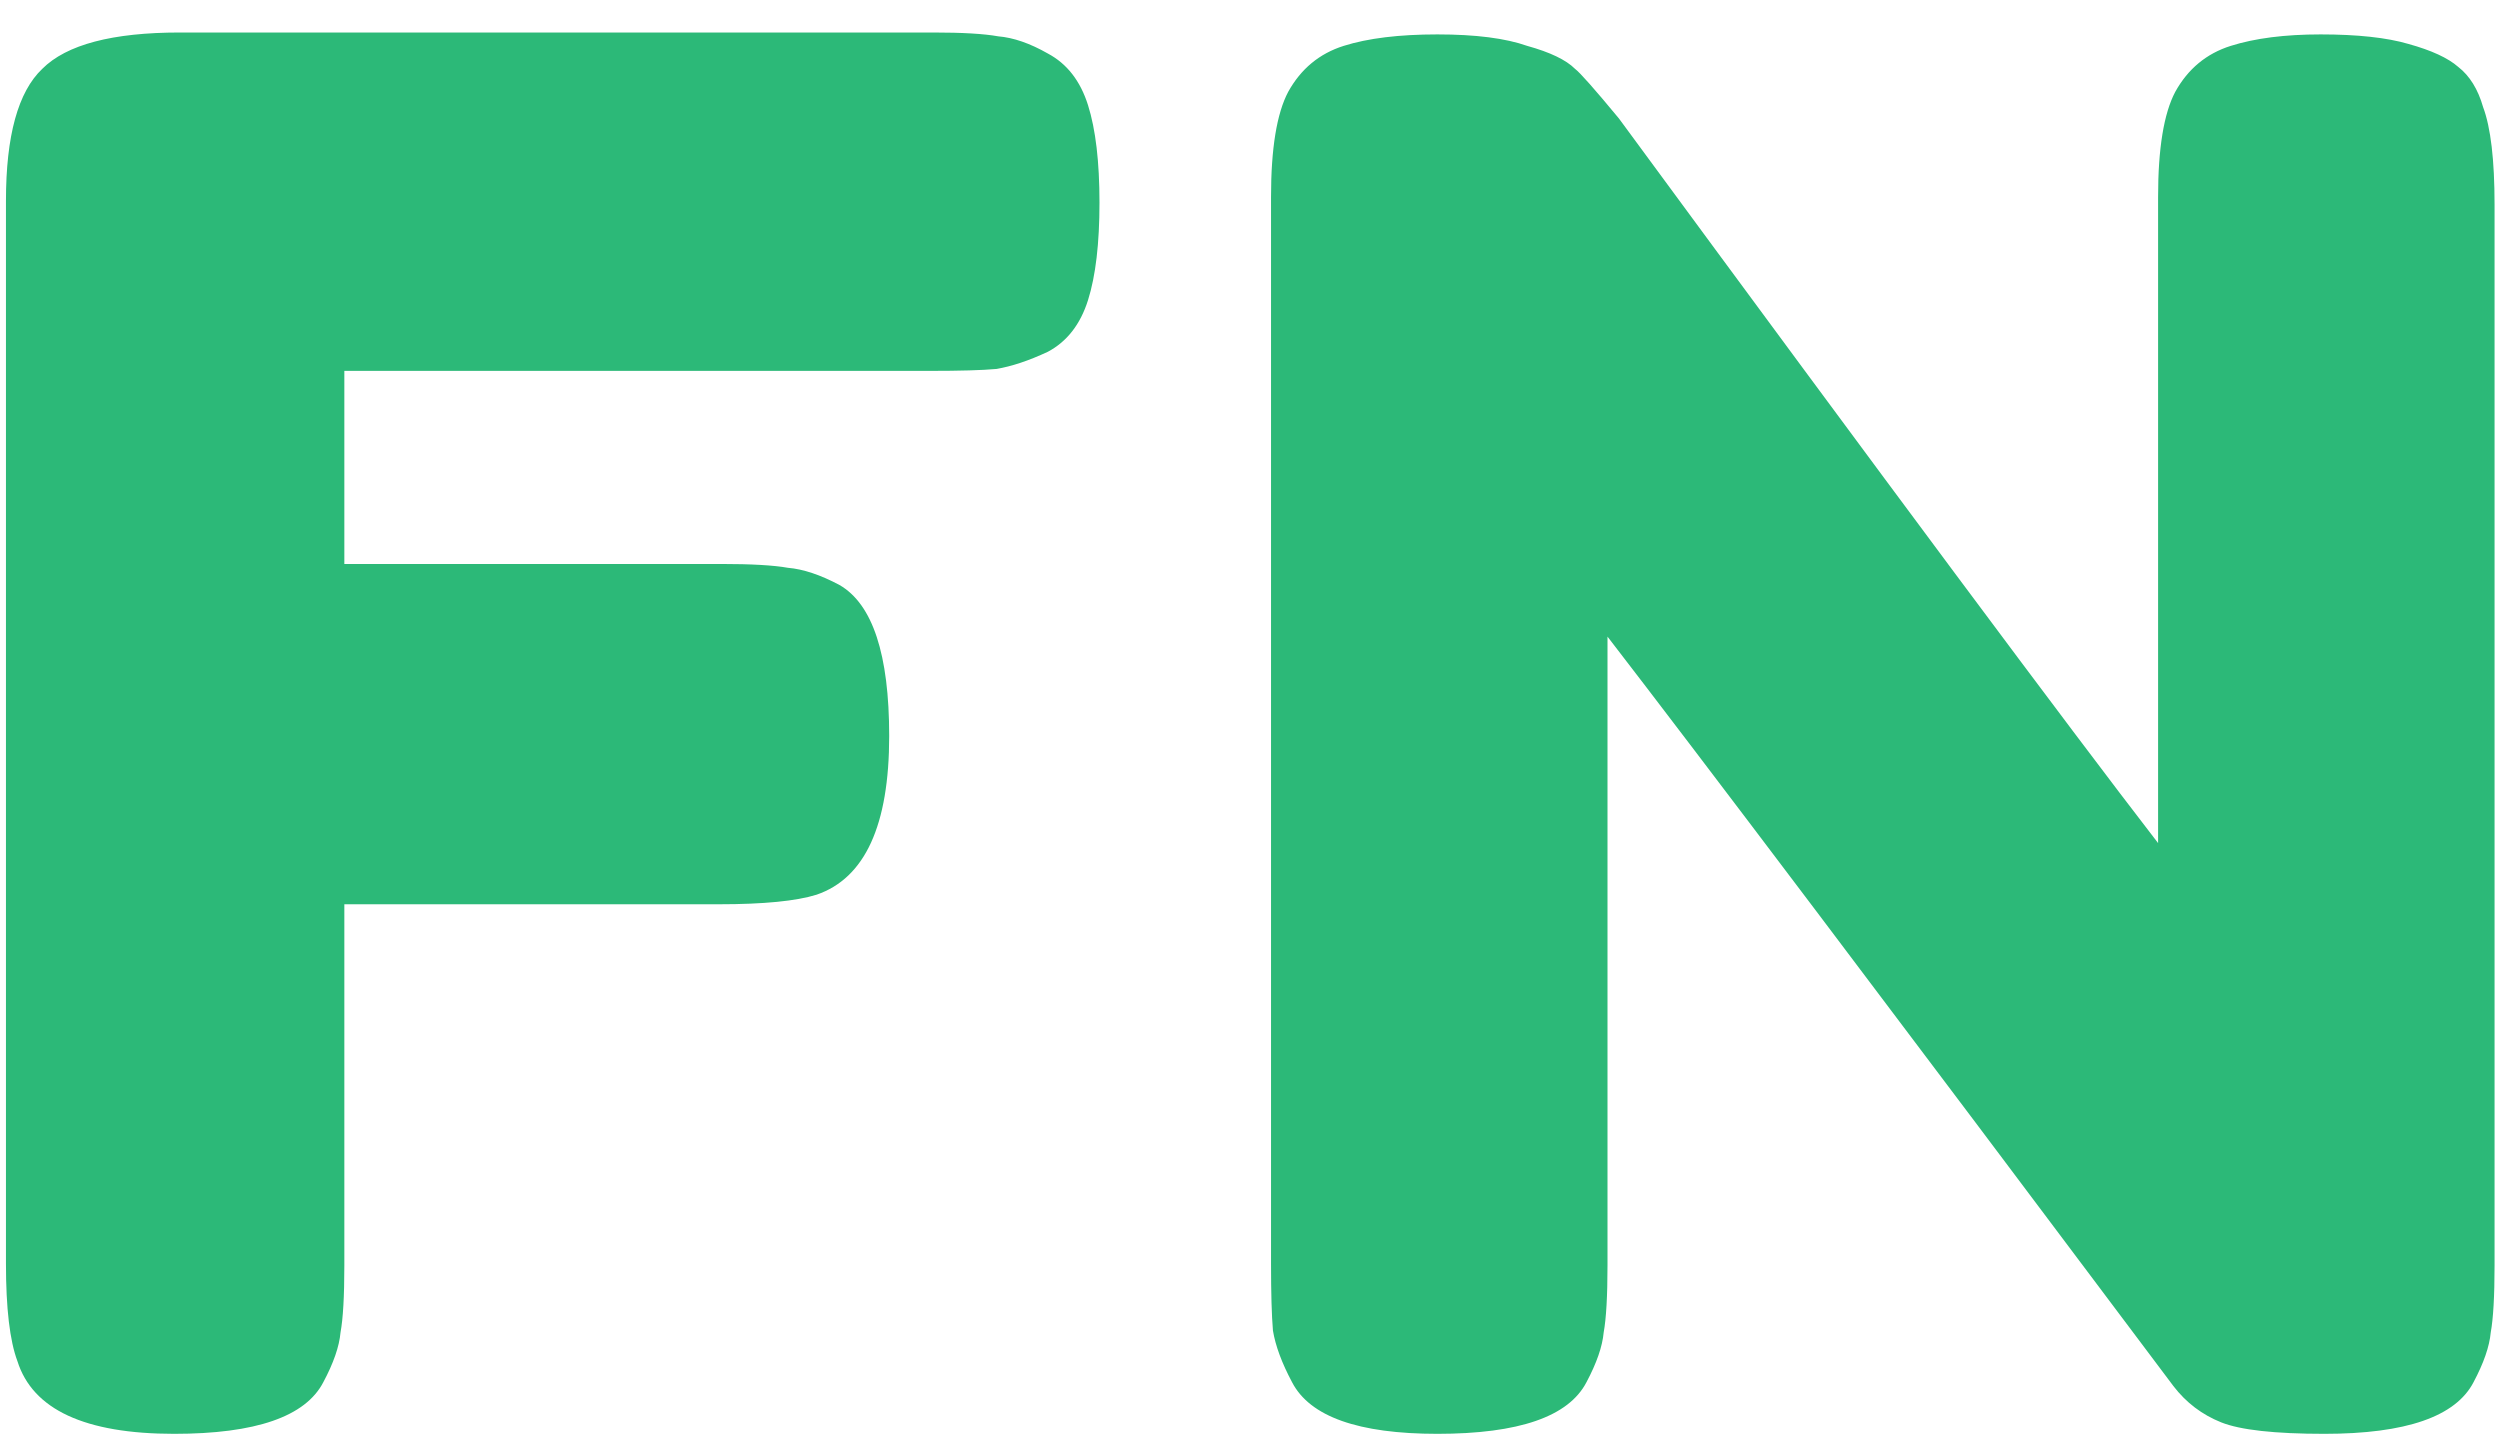 <svg width="68" height="39" viewBox="0 0 68 39" fill="none" xmlns="http://www.w3.org/2000/svg">
<path d="M25.382 0.884C26.18 0.884 26.769 0.919 27.15 0.988C27.566 1.023 28.017 1.179 28.502 1.456C29.022 1.733 29.386 2.201 29.594 2.86C29.802 3.519 29.906 4.403 29.906 5.512C29.906 6.621 29.802 7.505 29.594 8.164C29.386 8.823 29.022 9.291 28.502 9.568C27.982 9.811 27.514 9.967 27.098 10.036C26.717 10.071 26.11 10.088 25.278 10.088H9.366V15.34H19.61C20.442 15.34 21.049 15.375 21.43 15.444C21.846 15.479 22.314 15.635 22.834 15.912C23.736 16.432 24.186 17.801 24.186 20.02C24.186 22.447 23.528 23.885 22.21 24.336C21.656 24.509 20.772 24.596 19.558 24.596H9.366V34.424C9.366 35.256 9.332 35.863 9.262 36.244C9.228 36.625 9.072 37.076 8.794 37.596C8.309 38.532 6.957 39 4.738 39C2.312 39 0.89 38.341 0.474 37.024C0.266 36.469 0.162 35.585 0.162 34.372V5.46C0.162 3.692 0.492 2.496 1.15 1.872C1.809 1.213 3.057 0.884 4.894 0.884H25.382ZM59.168 2.496C59.514 1.872 60.017 1.456 60.676 1.248C61.334 1.04 62.149 0.936 63.12 0.936C64.125 0.936 64.922 1.023 65.512 1.196C66.136 1.369 66.587 1.577 66.864 1.82C67.176 2.063 67.401 2.427 67.54 2.912C67.748 3.467 67.852 4.351 67.852 5.564V34.424C67.852 35.256 67.817 35.863 67.748 36.244C67.713 36.625 67.557 37.076 67.28 37.596C66.794 38.532 65.442 39 63.224 39C61.872 39 60.936 38.896 60.416 38.688C59.896 38.48 59.462 38.151 59.116 37.7C51.316 27.3 46.185 20.505 43.724 17.316V34.424C43.724 35.256 43.689 35.863 43.62 36.244C43.585 36.625 43.429 37.076 43.152 37.596C42.666 38.532 41.315 39 39.096 39C36.947 39 35.629 38.532 35.144 37.596C34.867 37.076 34.693 36.608 34.624 36.192C34.589 35.776 34.572 35.169 34.572 34.372V5.356C34.572 4.039 34.728 3.085 35.04 2.496C35.386 1.872 35.889 1.456 36.548 1.248C37.206 1.04 38.056 0.936 39.096 0.936C40.136 0.936 40.95 1.04 41.54 1.248C42.164 1.421 42.597 1.629 42.84 1.872C42.978 1.976 43.377 2.427 44.036 3.224C51.35 13.173 56.239 19.743 58.7 22.932V5.356C58.7 4.039 58.856 3.085 59.168 2.496Z" fill="#2CB978"/>
</svg>
